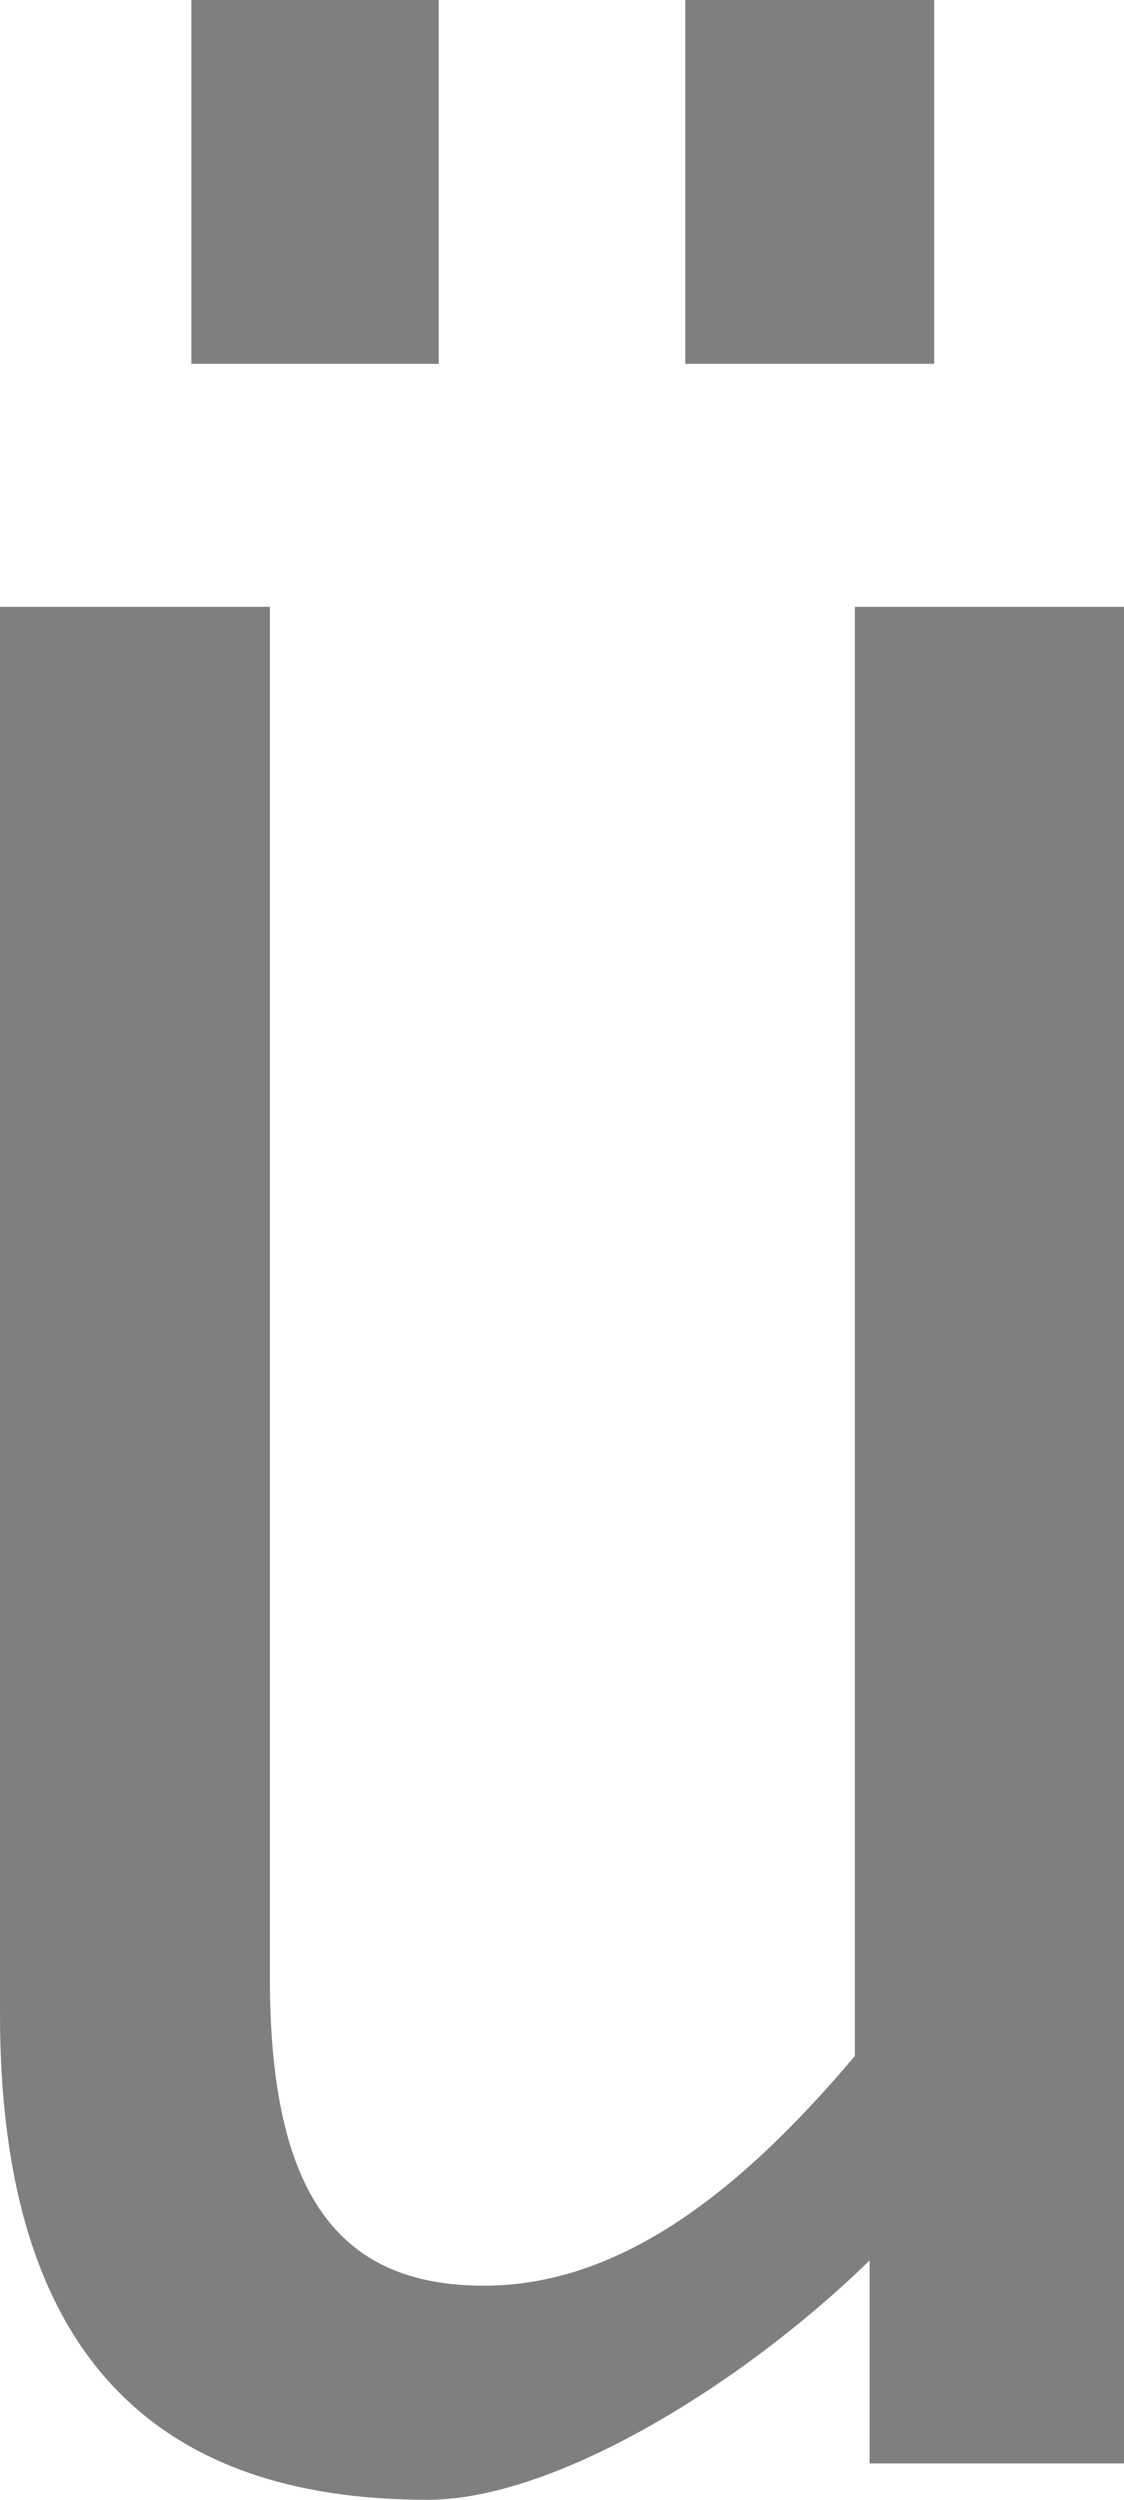 ﻿<?xml version="1.0" encoding="utf-8"?>
<svg version="1.1" xmlns:xlink="http://www.w3.org/1999/xlink" width="9px" height="20px" xmlns="http://www.w3.org/2000/svg">
  <g transform="matrix(1 0 0 1 -3140 -570 )">
    <path d="M 9 4.855  L 9 19.709  L 6.963 19.709  C 6.963 19.709  6.963 18.085  6.963 18.085  C 5.942 19.081  4.441 20  3.425 20  C 1.258 20  0 18.856  0 16.117  C 0 16.117  0 4.855  0 4.855  L 2.161 4.855  C 2.161 4.855  2.161 15.827  2.161 15.827  C 2.161 17.546  2.703 18.287  3.874 18.287  C 4.927 18.287  5.88 17.593  6.845 16.449  C 6.845 16.449  6.845 4.855  6.845 4.855  L 9 4.855  Z M 1.532 2.911  L 1.532 0  L 3.513 0  L 3.513 2.911  L 1.532 2.911  Z M 5.487 2.911  L 5.487 0  L 7.48 0  L 7.48 2.911  L 5.487 2.911  Z " fill-rule="nonzero" fill="#7f7f7f" stroke="none" transform="matrix(1 0 0 1 3140 570 )" />
  </g>
</svg>